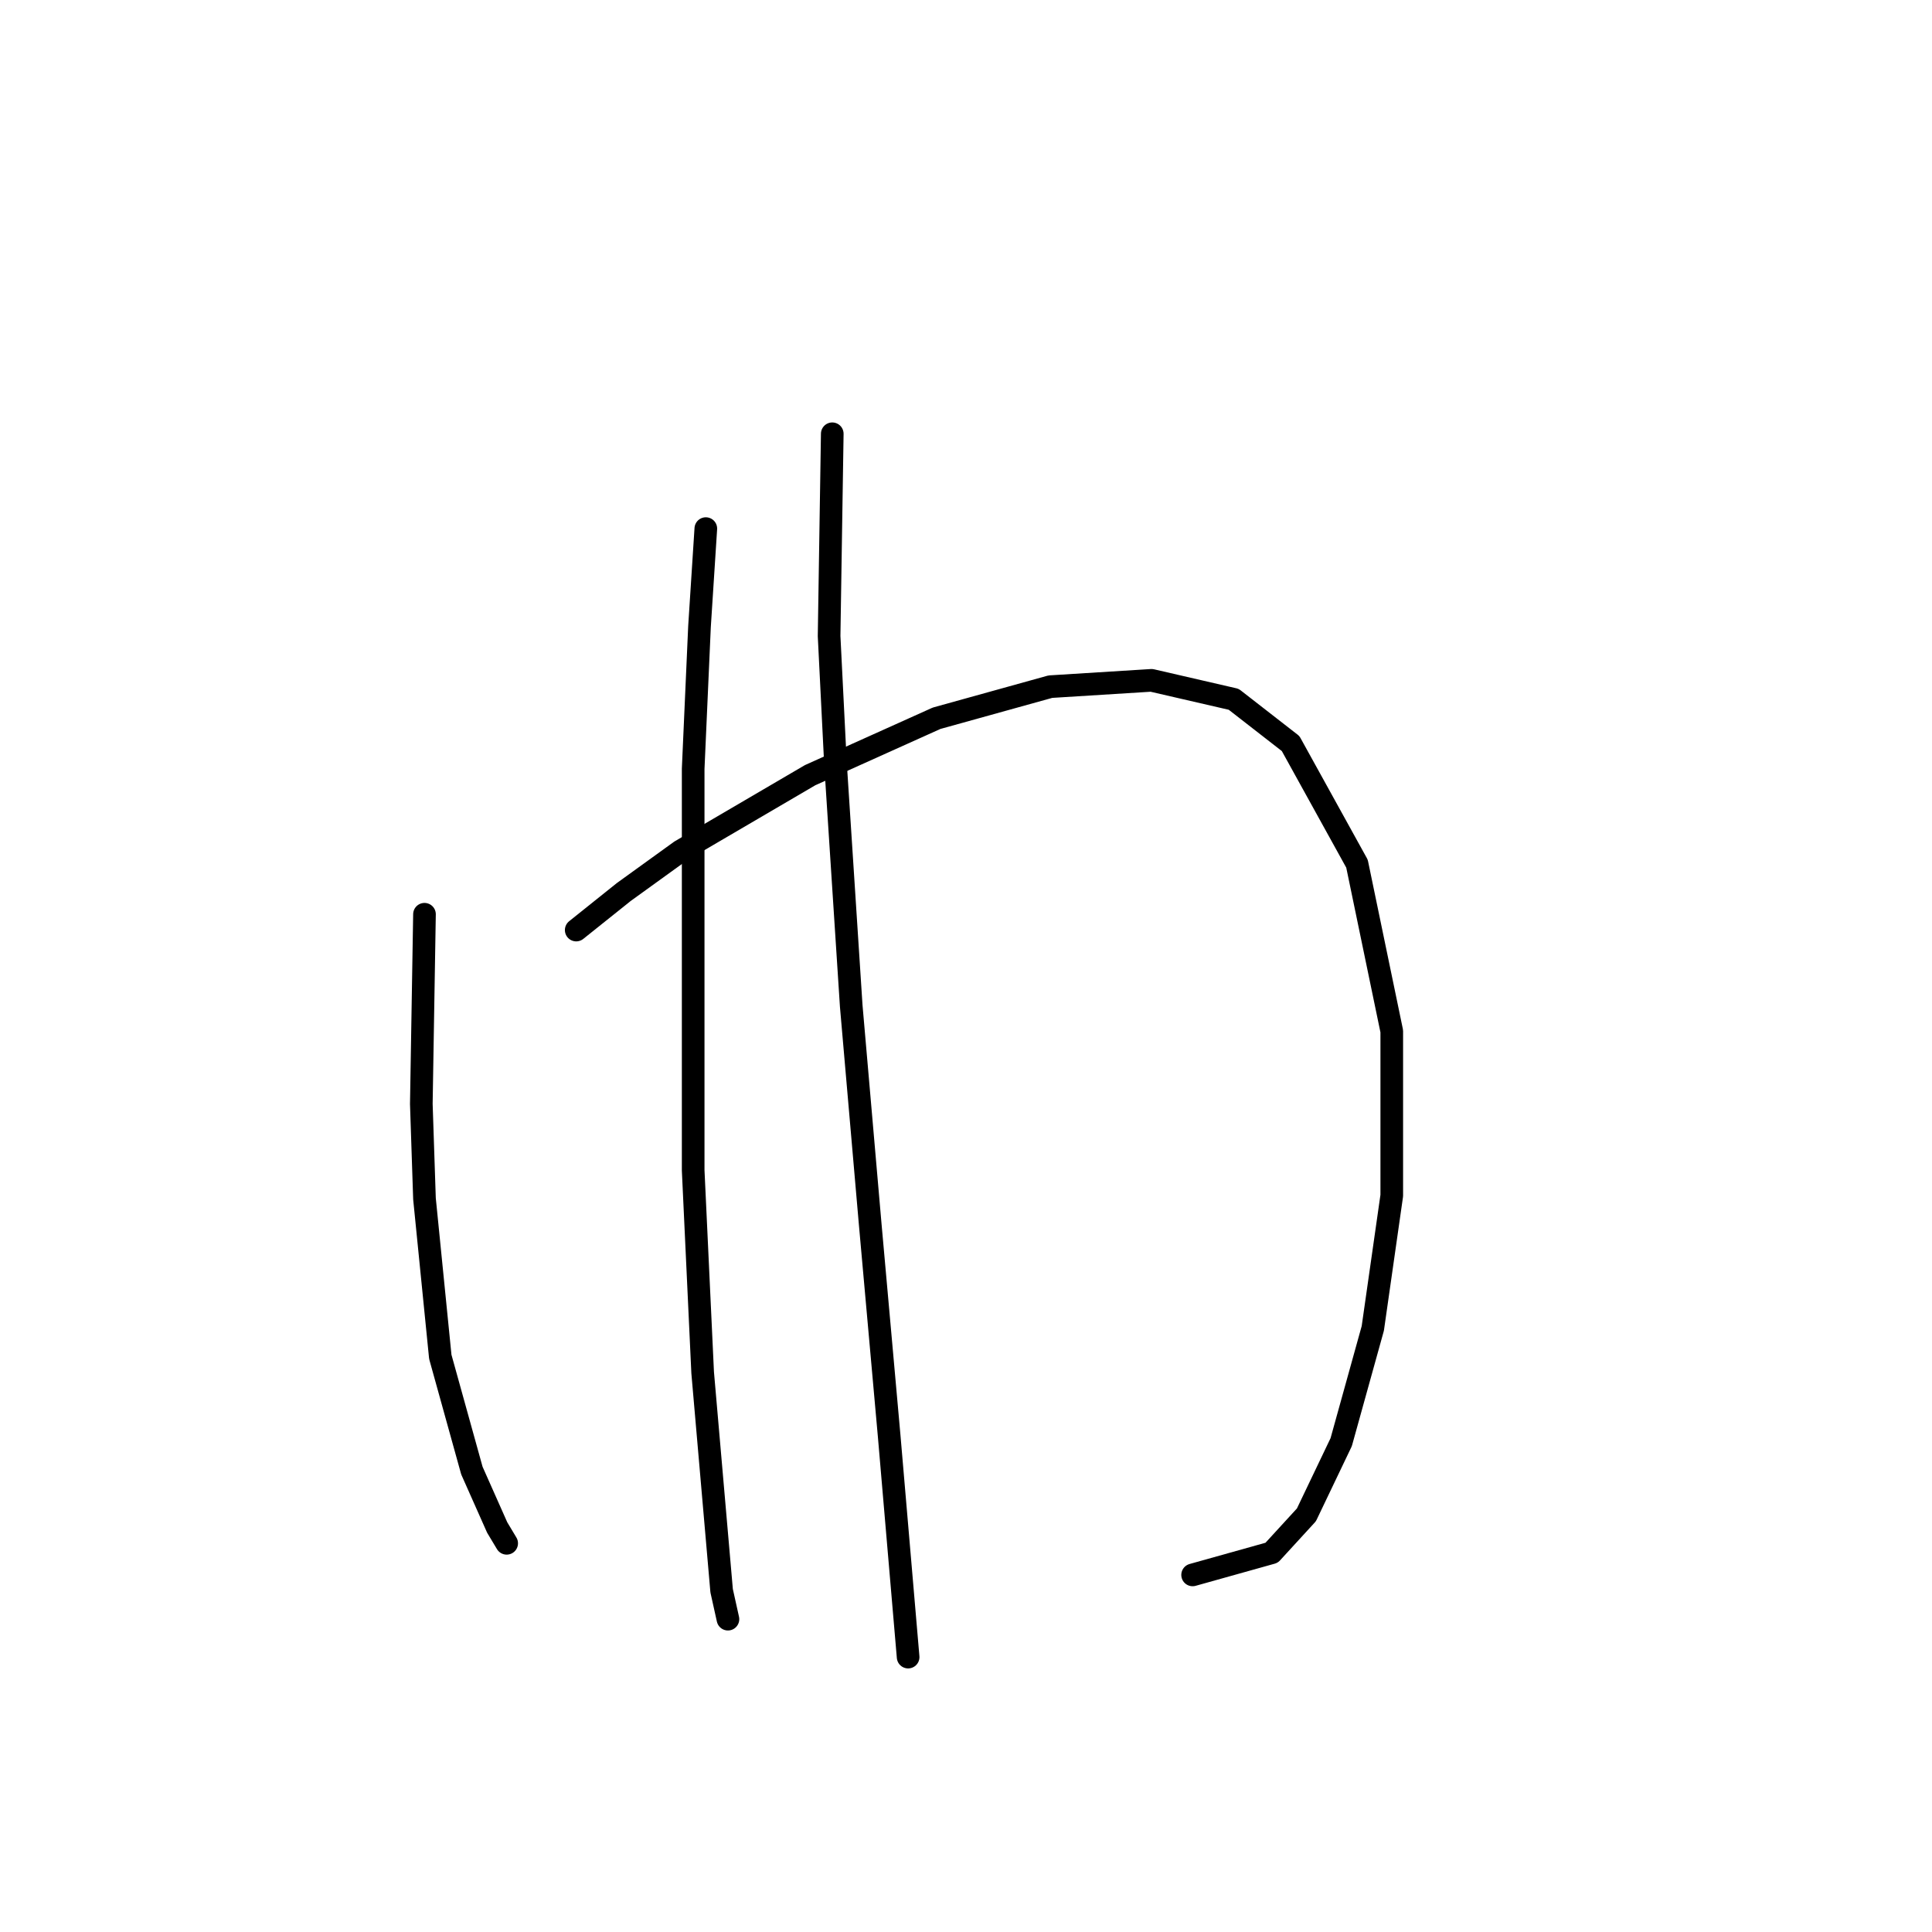 <?xml version="1.0" standalone="no"?>
    <svg width="256" height="256" xmlns="http://www.w3.org/2000/svg" version="1.1">
    <polyline stroke="black" stroke-width="3" stroke-linecap="round" fill="transparent" stroke-linejoin="round" points="56.246 121.143 55.827 146.275 56.246 158.84 58.341 179.783 62.529 194.862 65.88 202.401 67.137 204.496 67.137 204.496 " />
        <polyline stroke="black" stroke-width="3" stroke-linecap="round" fill="transparent" stroke-linejoin="round" points="76.351 123.238 82.634 118.211 90.174 112.766 107.347 102.714 124.101 95.174 139.18 90.986 152.583 90.148 163.474 92.661 171.013 98.525 179.809 114.442 184.416 136.641 184.416 158.421 181.903 176.013 177.715 191.092 173.107 200.726 168.5 205.752 158.028 208.684 158.028 208.684 " />
        <polyline stroke="black" stroke-width="3" stroke-linecap="round" fill="transparent" stroke-linejoin="round" points="93.525 70.043 92.687 83.027 91.849 101.876 91.849 155.071 93.106 181.877 94.781 201.145 95.619 210.778 96.456 214.548 96.456 214.548 " />
        <polyline stroke="black" stroke-width="3" stroke-linecap="round" fill="transparent" stroke-linejoin="round" points="110.279 57.477 109.86 84.284 110.698 101.038 112.792 133.29 115.305 162.191 117.818 190.255 120.331 219.574 120.331 219.574 " />
        </svg>
